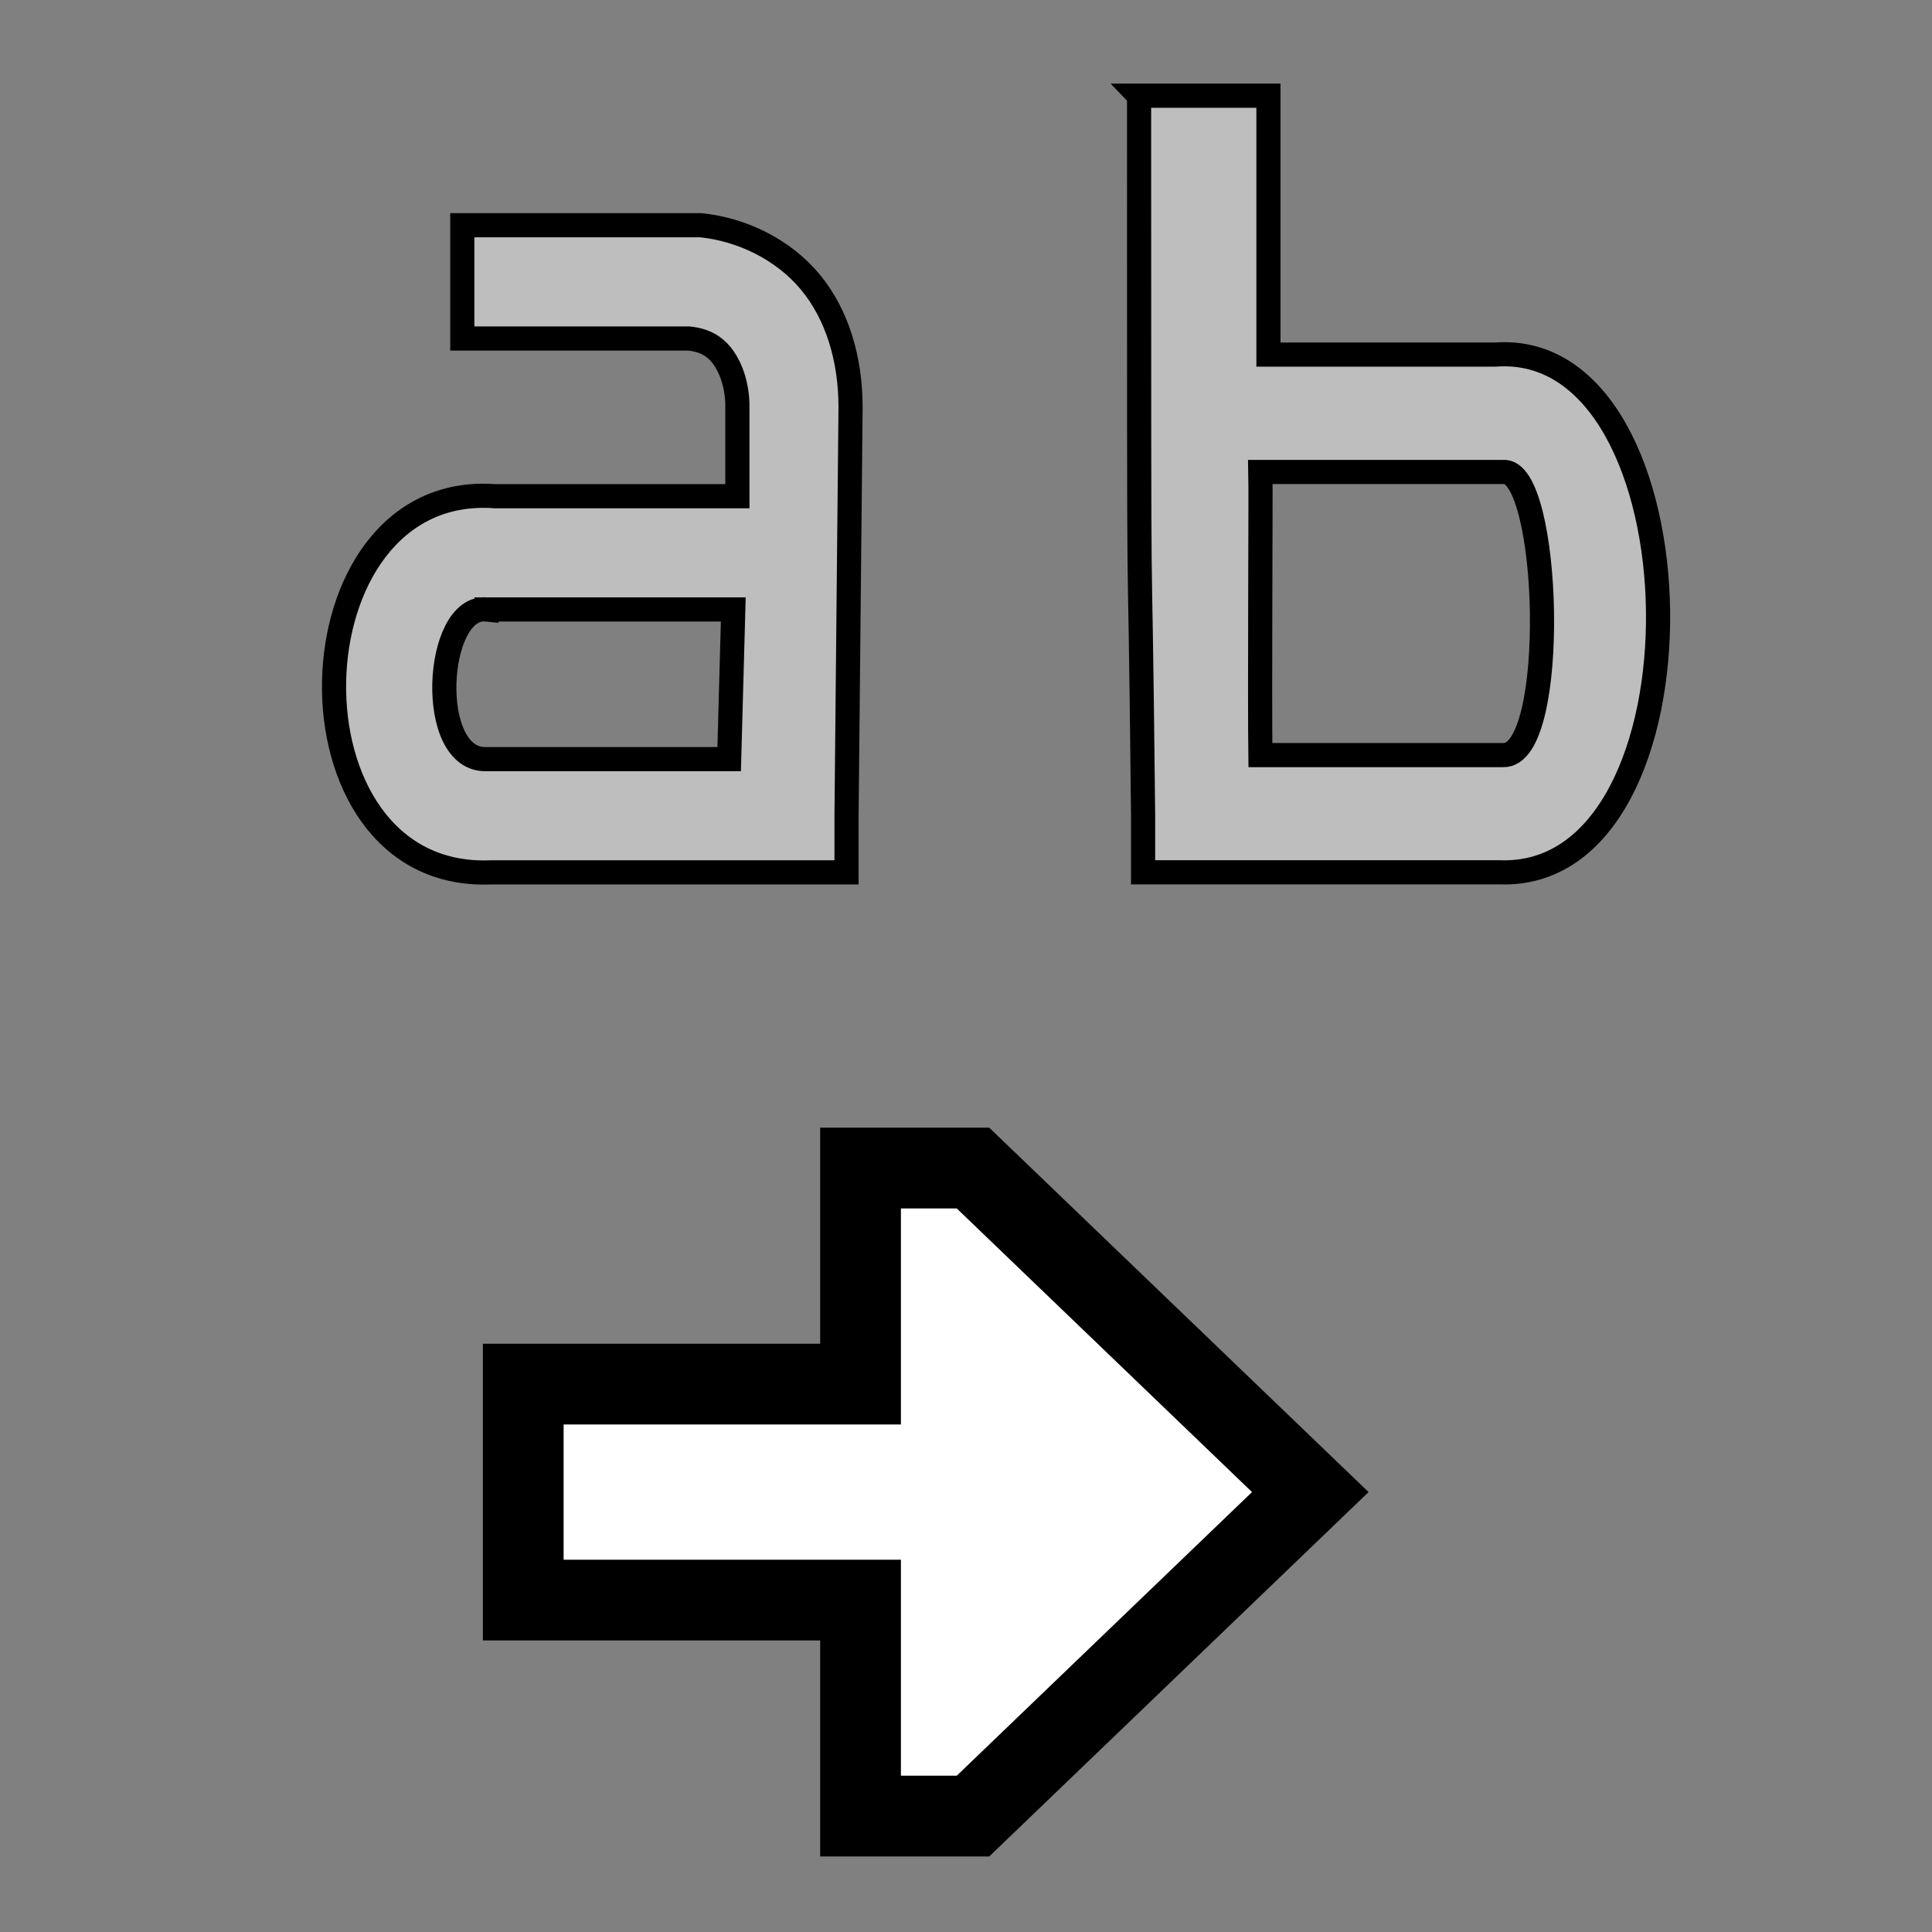 <?xml version="1.0" encoding="UTF-8" standalone="no"?>
<!-- Created with Inkscape (http://www.inkscape.org/) -->

<svg
   xmlns:dc="http://purl.org/dc/elements/1.1/"
   xmlns:cc="http://creativecommons.org/ns#"
   xmlns:rdf="http://www.w3.org/1999/02/22-rdf-syntax-ns#"
   xmlns:svg="http://www.w3.org/2000/svg"
   xmlns="http://www.w3.org/2000/svg"
   xmlns:sodipodi="http://sodipodi.sourceforge.net/DTD/sodipodi-0.dtd"
   xmlns:inkscape="http://www.inkscape.org/namespaces/inkscape"
   inkscape:export-ydpi="90.000000"
   inkscape:export-xdpi="90.000000"
   inkscape:export-filename="/home/jimmac/src/cvs/gnome/gimp/themes/Default/images/stock-layers-16.png"
   width="24"
   height="24"
   id="svg11300"
   sodipodi:version="0.32"
   inkscape:version="0.91+devel r"
   sodipodi:docname="gimp-text-dir-ltr.svg"
   version="1.0"
   viewBox="0 0 24 24">
  <rect x="0" y="0" width="24" height="24" fill="#808080" stroke="none"/>
  <sodipodi:namedview
     inkscape:cy="13.011945"
     inkscape:cx="6.8118379"
     inkscape:zoom="27.407384"
     inkscape:window-height="1016"
     inkscape:window-width="1920"
     inkscape:pageshadow="2"
     inkscape:pageopacity="0.0"
     borderopacity="0.173"
     bordercolor="#666"
     pagecolor="#ffffff"
     id="base"
     inkscape:showpageshadow="false"
     showborder="true"
     inkscape:window-x="0"
     inkscape:window-y="27"
     inkscape:current-layer="layer1"
     width="16px"
     height="16px"
     showgrid="true"
     inkscape:window-maximized="1"
     inkscape:document-units="px">
    <inkscape:grid
       type="xygrid"
       id="grid4444" />
  </sodipodi:namedview>
  <defs
     id="defs3" />
  <sodipodi:namedview
     stroke="#ef2929"
     fill="#eeeeec"
     pagecolor="#ffffff"
     bordercolor="#666666"
     borderopacity="0.255"
     inkscape:pageopacity="0.0"
     inkscape:pageshadow="2"
     inkscape:zoom="1"
     inkscape:cx="-14.198652"
     inkscape:cy="-5.1663457"
     inkscape:current-layer="layer1"
     showgrid="false"
     inkscape:grid-bbox="true"
     inkscape:document-units="px"
     inkscape:showpageshadow="false"
     inkscape:window-width="872"
     inkscape:window-height="659"
     inkscape:window-x="403"
     inkscape:window-y="296"
     width="32px"
     height="32px"
     id="namedview73" />
  <g
     id="layer1"
     inkscape:label="Layer 1"
     inkscape:groupmode="layer"
     transform="translate(0,8)">
    <g
       id="g4450">
      <path
         inkscape:connector-curvature="0"
         id="path7106"
         d="m 14.15,-6.81 c 0,8.223 0.001,4.192 0.05,8.943 v 0.703 h 0.754 3.668 c 2.702,0.11 2.581,-6.632 -0.05,-6.431 -0.019,0.001 -0.031,-0.002 -0.05,0 H 15.757 v -3.216 h -1.608 z m 1.507,4.673 h 2.914 0.05 0.05 c 0.591,-0.061 0.699,3.546 0,3.517 h -0.05 -2.964 c -0.01,-0.765 0.006,-3.281 0,-3.517 z"
         style="display:inline;fill:#bebebe;fill-opacity:1;stroke:#000000;stroke-width:0.3;stroke-miterlimit:4;stroke-dasharray:none;stroke-opacity:1" />
      <path
         inkscape:connector-curvature="0"
         id="path7104"
         d="m 5.743,-5.202 v 1.407 h 2.814 c 0.204,0.021 0.317,0.099 0.402,0.201 0.079,0.095 0.19,0.3 0.201,0.603 8.039e-4,0.023 0,0.026 0,0.05 v 1.105 H 6.195 6.145 C 3.555,-2.024 3.432,2.942 6.094,2.837 H 9.812 10.516 V 2.134 l 0.05,-5.075 c 0,-0.596 -0.164,-1.151 -0.502,-1.558 C 9.725,-4.905 9.213,-5.15 8.707,-5.202 H 8.657 5.743 Z M 6.044,-0.429 H 6.094 6.144 9.109 L 9.058,1.43 H 6.094 6.044 c -0.752,0.03 -0.645,-1.924 0,-1.859 z"
         style="display:inline;fill:#bebebe;fill-opacity:1;stroke:#000000;stroke-width:0.3;stroke-miterlimit:4;stroke-dasharray:none;stroke-opacity:1" />
      <path
         id="path8347-7"
         d="M 10.69,9.194 H 6.5 v 2.683 h 4.19 v 2.683 h 1.397 l 4.19,-4.025 -4.19,-4.025 h -1.397 z"
         style="display:inline;fill:#ffffff;fill-opacity:1;fill-rule:evenodd;stroke:#000000;stroke-width:1.003;stroke-linecap:butt;stroke-linejoin:miter;stroke-miterlimit:4;stroke-dasharray:none;stroke-opacity:1"
         inkscape:connector-curvature="0" />
      <rect
         ry="2.122"
         rx="0.415"
         y="-8"
         x="0"
         height="24"
         width="24"
         id="rect4013"
         style="color:#000000;clip-rule:nonzero;display:inline;overflow:visible;visibility:visible;opacity:0;isolation:auto;mix-blend-mode:normal;color-interpolation:sRGB;color-interpolation-filters:linearRGB;solid-color:#000000;solid-opacity:1;fill:#ffffff;fill-opacity:1;fill-rule:nonzero;stroke:none;stroke-width:0.75;stroke-linecap:round;stroke-linejoin:round;stroke-miterlimit:4;stroke-dasharray:none;stroke-dashoffset:0;stroke-opacity:1;color-rendering:auto;image-rendering:auto;shape-rendering:auto;text-rendering:auto;enable-background:accumulate" />
    </g>
  </g>
</svg>
